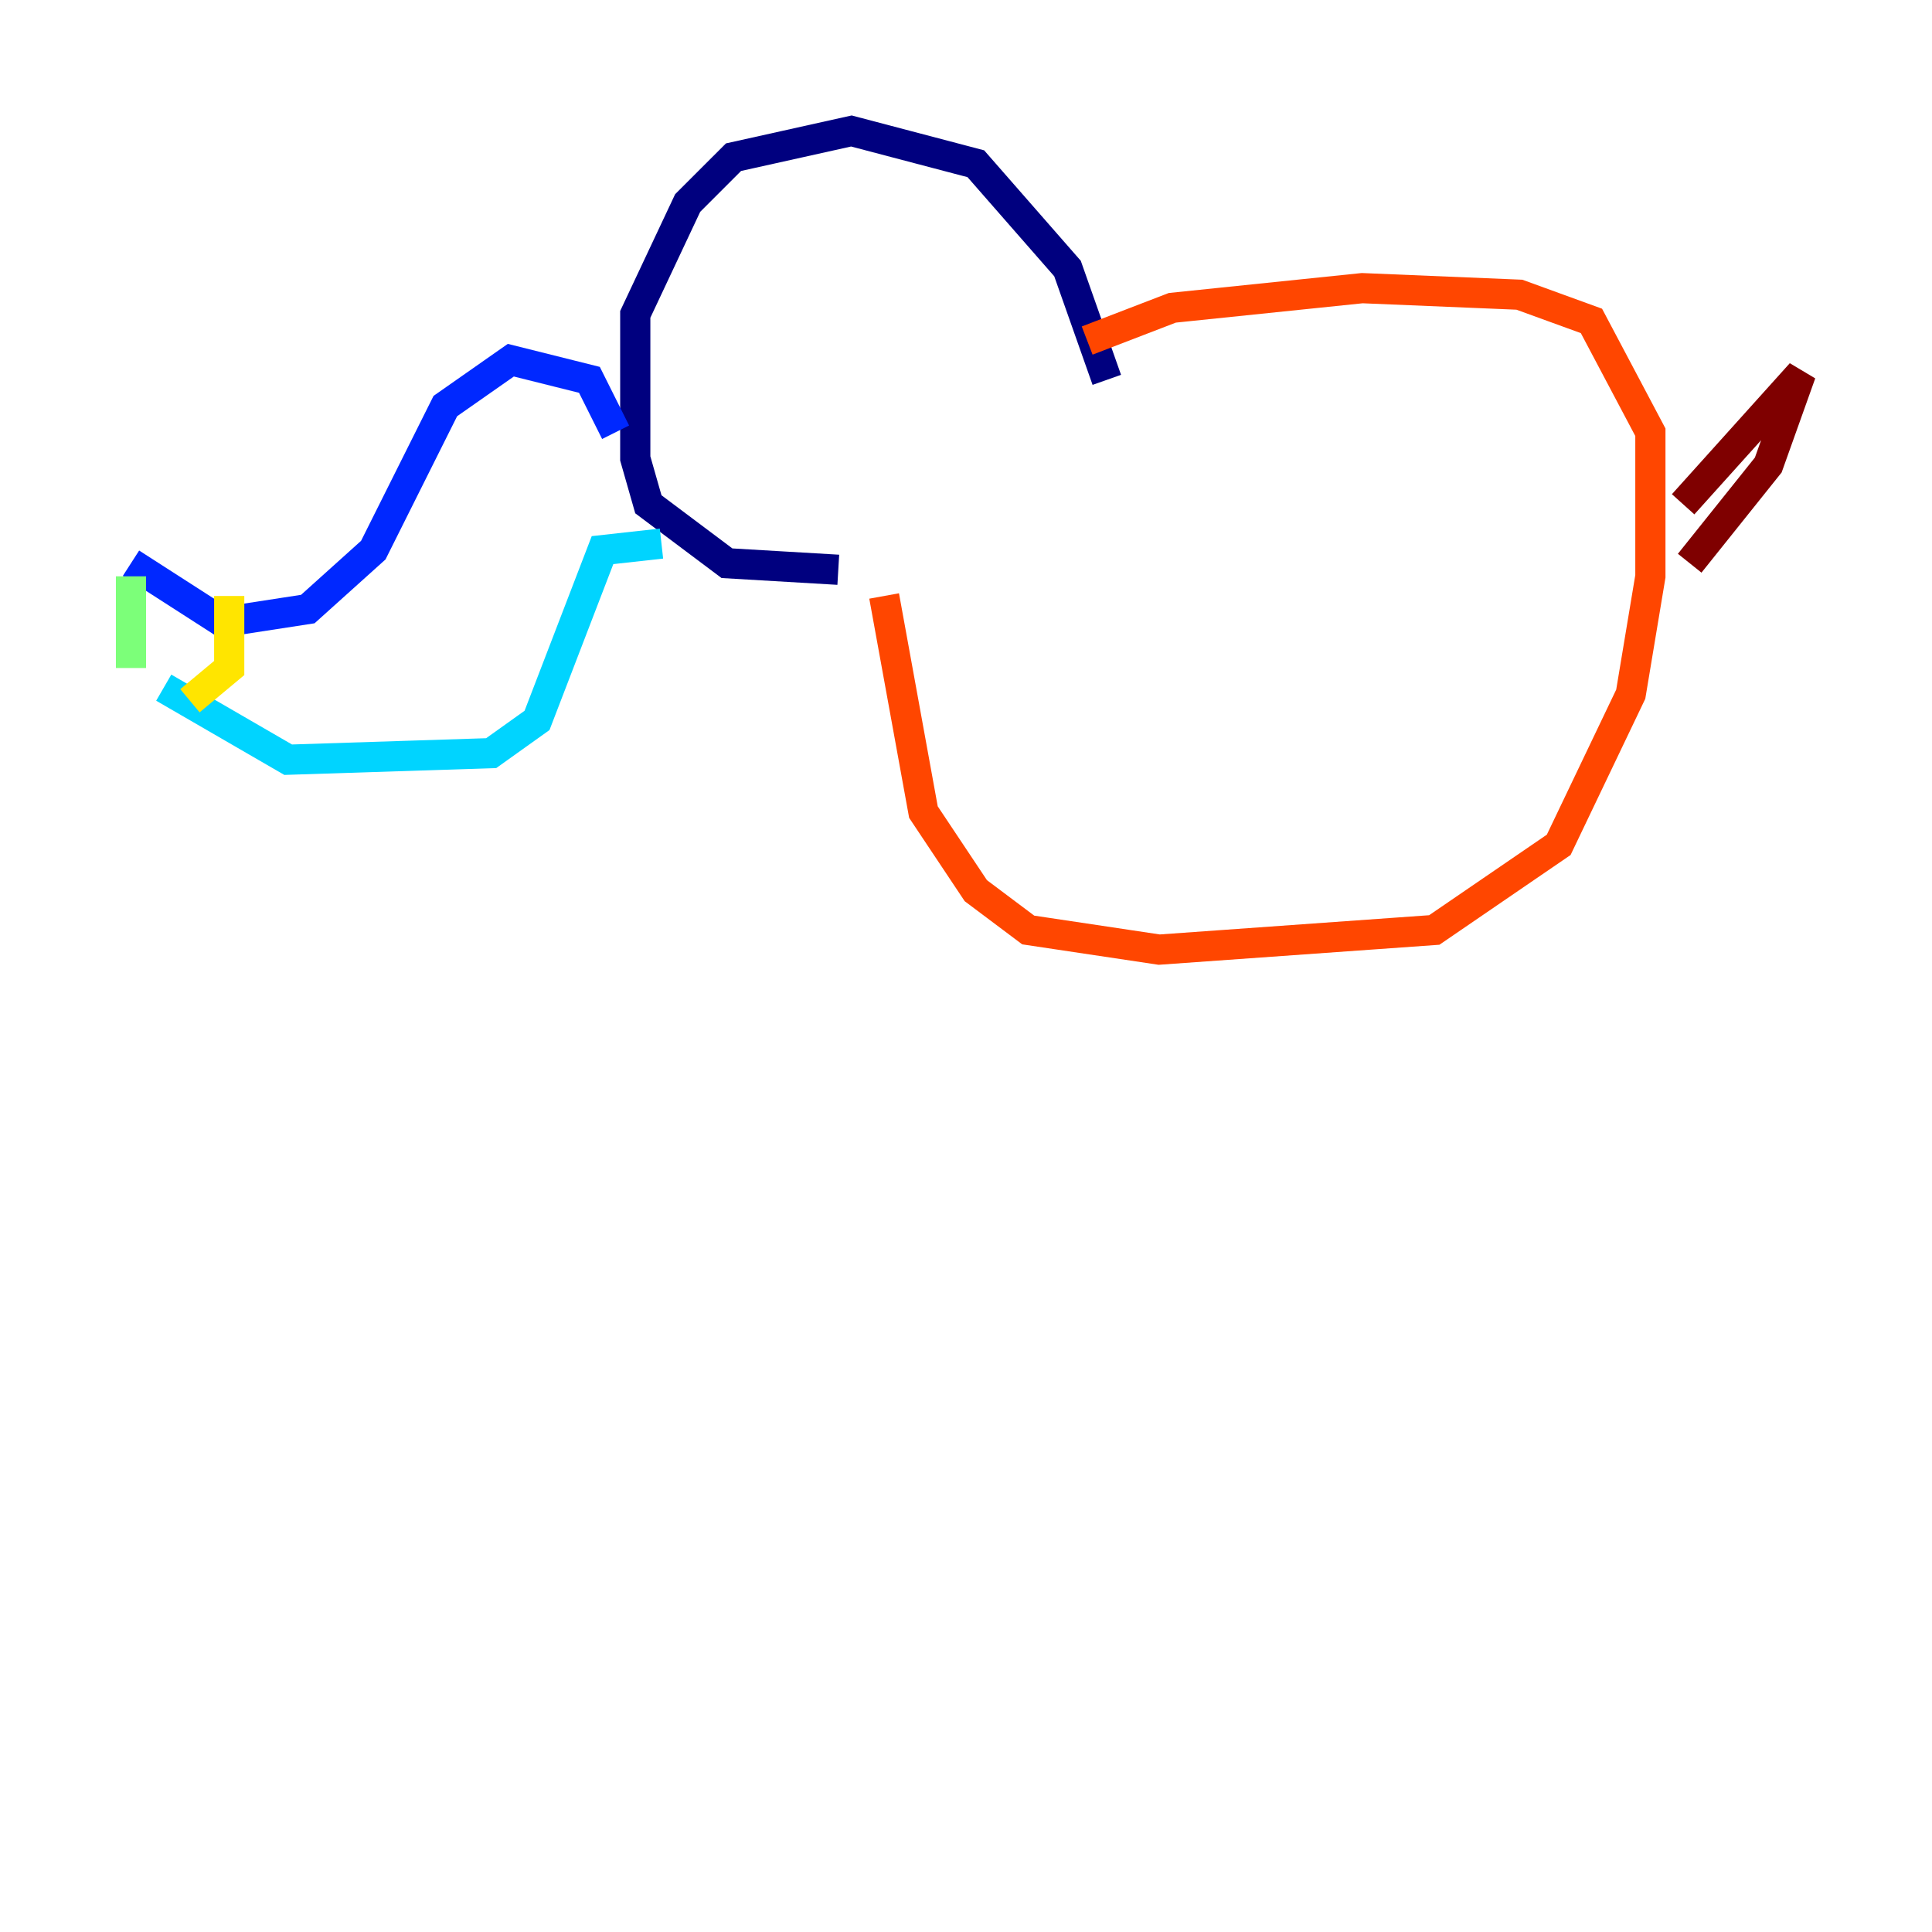 <?xml version="1.0" encoding="utf-8" ?>
<svg baseProfile="tiny" height="128" version="1.2" viewBox="0,0,128,128" width="128" xmlns="http://www.w3.org/2000/svg" xmlns:ev="http://www.w3.org/2001/xml-events" xmlns:xlink="http://www.w3.org/1999/xlink"><defs /><polyline fill="none" points="55.539,37.749 48.163,37.315 42.956,33.41 42.088,30.373 42.088,20.827 45.559,13.451 48.597,10.414 56.407,8.678 64.651,10.848 70.725,17.79 73.329,25.166" stroke="#00007f" stroke-width="2" /><polyline fill="none" points="40.786,28.637 39.051,25.166 33.844,23.864 29.505,26.902 24.732,36.447 20.393,40.352 14.752,41.22 8.678,37.315" stroke="#0028ff" stroke-width="2" /><polyline fill="none" points="43.824,36.014 39.919,36.447 35.58,47.729 32.542,49.898 19.091,50.332 10.848,45.559" stroke="#00d4ff" stroke-width="2" /><polyline fill="none" points="8.678,38.183 8.678,44.258" stroke="#7cff79" stroke-width="2" /><polyline fill="none" points="15.186,39.485 15.186,44.258 12.583,46.427" stroke="#ffe500" stroke-width="2" /><polyline fill="none" points="58.576,39.485 61.18,53.803 64.651,59.01 68.122,61.614 76.8,62.915 95.024,61.614 103.268,55.973 108.041,45.993 109.342,38.183 109.342,28.637 105.437,21.261 100.664,19.525 90.251,19.091 77.668,20.393 72.027,22.563" stroke="#ff4600" stroke-width="2" /><polyline fill="none" points="111.512,33.41 119.322,24.732 117.153,30.807 111.946,37.315" stroke="#7f0000" stroke-width="2" /></svg>